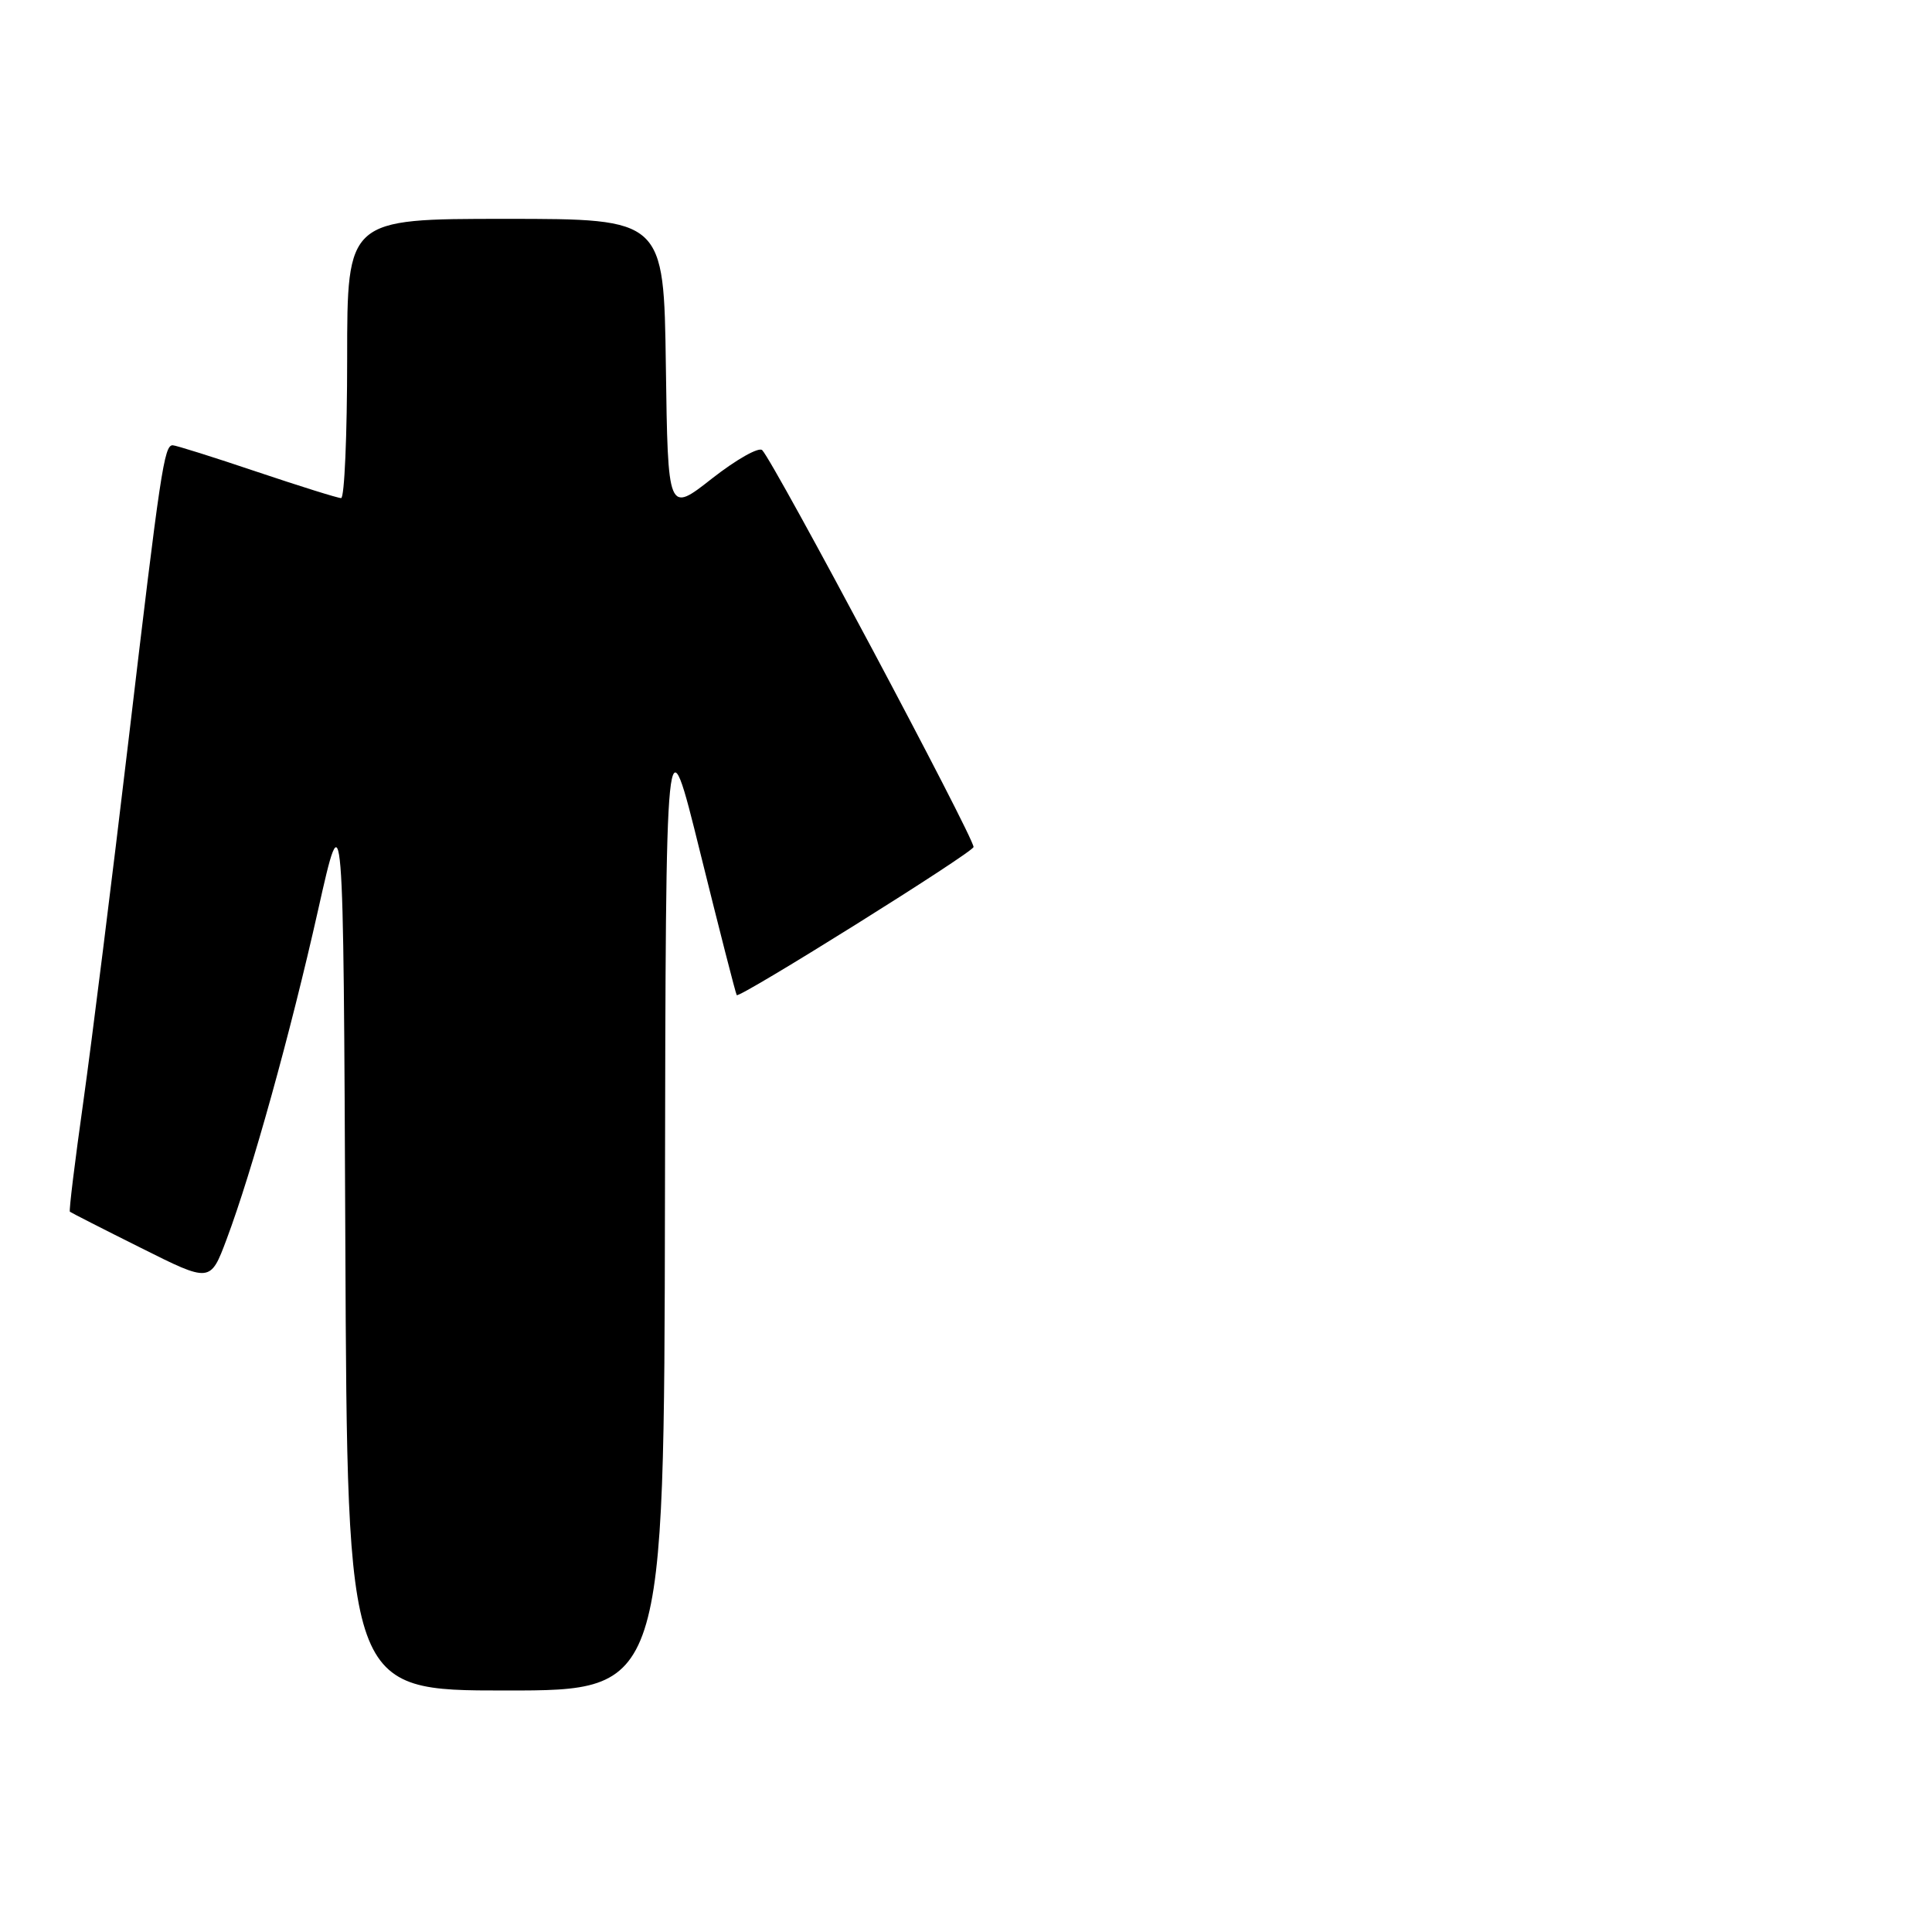 <?xml version="1.0" encoding="UTF-8" standalone="no"?>
<!DOCTYPE svg PUBLIC "-//W3C//DTD SVG 1.1//EN" "http://www.w3.org/Graphics/SVG/1.1/DTD/svg11.dtd" >
<svg xmlns="http://www.w3.org/2000/svg" xmlns:xlink="http://www.w3.org/1999/xlink" version="1.1" viewBox="0 0 256 256">
 <g >
 <path fill="currentColor"
d=" M 88.11 159.25 C 88.22 94.50 88.22 94.50 92.79 113.00 C 95.31 123.17 97.48 131.66 97.62 131.86 C 97.96 132.33 129.00 112.92 129.00 112.23 C 129.00 110.88 102.66 61.42 101.00 59.65 C 100.56 59.19 97.57 60.88 94.35 63.40 C 88.50 68.00 88.50 68.00 88.23 48.50 C 87.96 29.00 87.96 29.00 66.98 29.00 C 46.00 29.00 46.00 29.00 46.00 47.50 C 46.00 57.67 45.64 66.00 45.20 66.00 C 44.75 66.00 39.72 64.42 34.00 62.50 C 28.28 60.57 23.28 59.00 22.88 59.00 C 21.75 59.00 21.26 62.30 17.04 98.00 C 14.86 116.43 12.16 137.99 11.05 145.92 C 9.93 153.86 9.12 160.44 9.26 160.56 C 9.39 160.67 13.63 162.84 18.69 165.36 C 27.87 169.96 27.87 169.96 30.02 164.23 C 33.39 155.26 38.49 136.89 42.15 120.58 C 45.50 105.65 45.50 105.65 45.76 164.83 C 46.02 224.00 46.02 224.00 67.01 224.00 C 88.00 224.00 88.00 224.00 88.11 159.25 Z "/>
</g>
</svg>